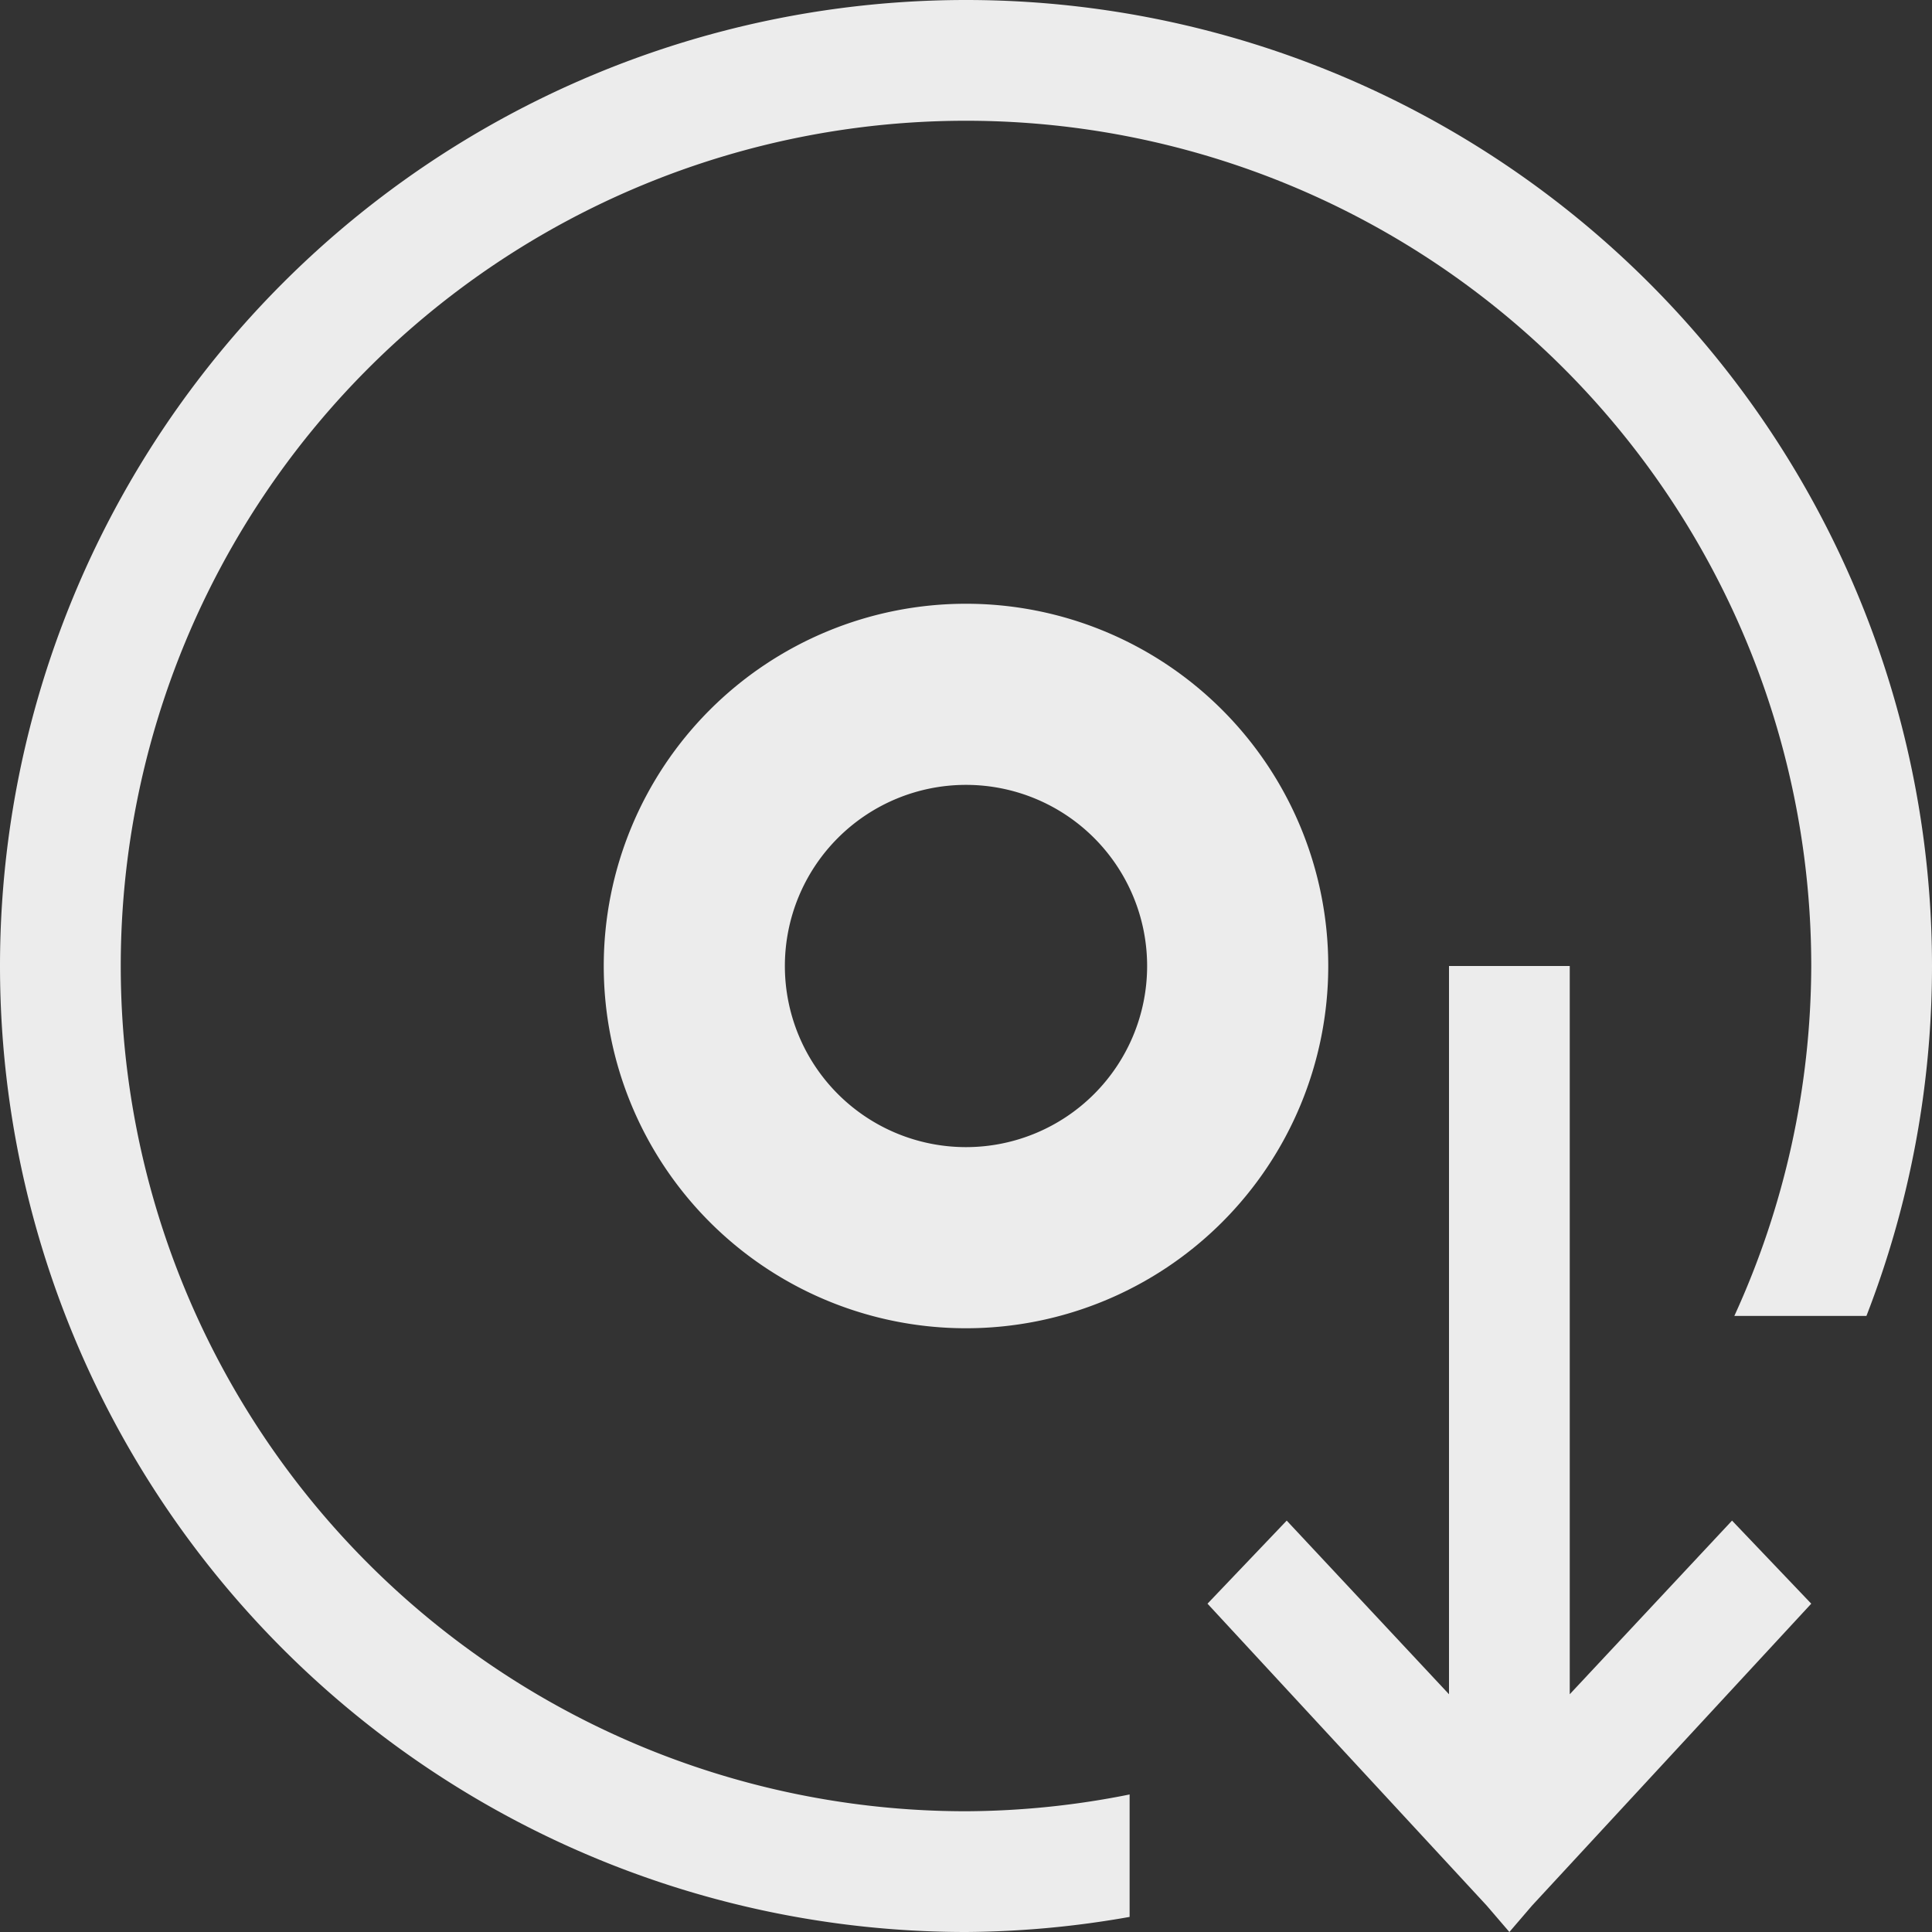 <svg height="16" width="16" xmlns="http://www.w3.org/2000/svg">
  <rect width="100%" height="100%" fill="#333333" stroke="none"/>
  <g fill="#ececec">
    <g transform="translate(-272 -160)">
      <path d="m280 165a3 3 0 0 0 -3 3 3 3 0 0 0 3 3 3 3 0 0 0 3-3 3 3 0 0 0 -3-3zm0 1.5a1.5 1.5 0 0 1 1.5 1.5 1.5 1.5 0 0 1 -1.5 1.5 1.5 1.5 0 0 1 -1.5-1.5 1.5 1.5 0 0 1 1.5-1.5z"/>
      <path d="m8 0a8 8 0 0 0 -8 8 8 8 0 0 0 8 8 8 8 0 0 0 1.355-.125v-1.014a7 7 0 0 1 -1.355.139 7 7 0 0 1 -7-7 7 7 0 0 1 7-7 7 7 0 0 1 7 7 7 7 0 0 1 -.637 2.898h1.094a8 8 0 0 0 .543-2.898 8 8 0 0 0 -8-8z" transform="translate(272 160)"/>
    </g>
    <path d="m12 8v4 2.031l-1.344-1.438-.656.688 2.312 2.5.188.219.188-.219 2.312-2.5-.656-.688-1.344 1.438v-2.031-4z"/>
  </g>
</svg>
